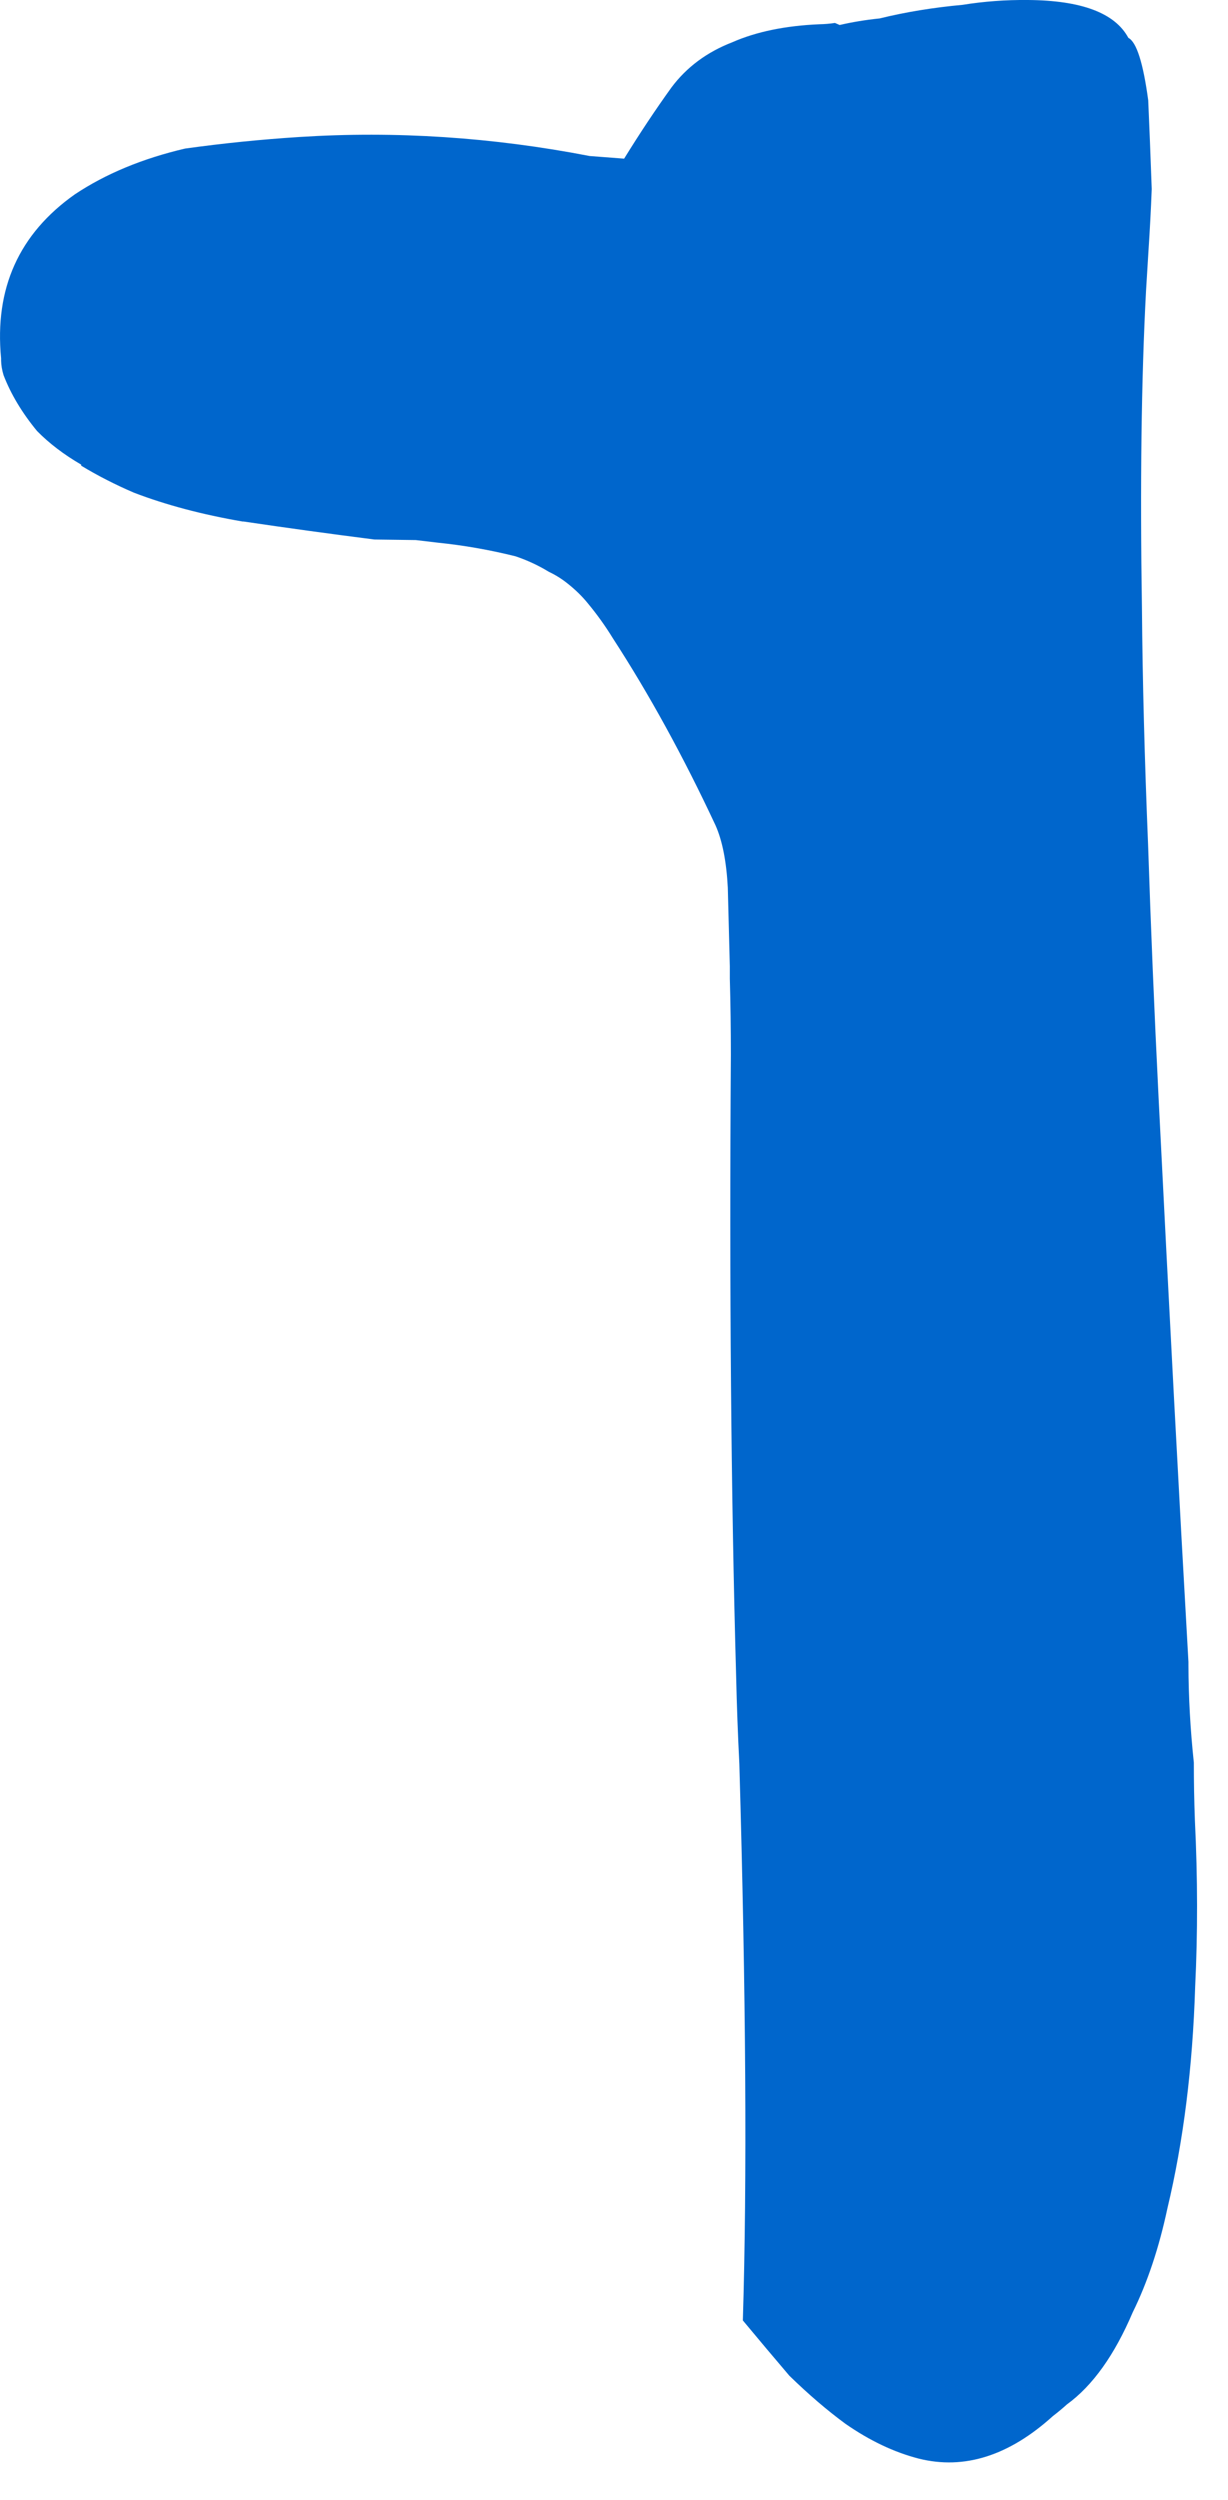 <?xml version="1.0"?>
<!DOCTYPE svg PUBLIC "-//W3C//DTD SVG 1.1//EN" "http://www.w3.org/Graphics/SVG/1.1/DTD/svg11.dtd">
<svg version='1.1' width='28px' height='57px' xmlns='http://www.w3.org/2000/svg' xmlns:xlink='http://www.w3.org/1999/xlink'>
	<g transform="translate(-191.822,-119.21)">
		<path d="M 191.847 127.38 Q 191.617 124.99 193.53 123.64 Q 194.587 122.937 196.043 122.597 Q 197.337 122.417 198.65 122.333 Q 201.94 122.123 205.267 122.767 Q 205.673 122.797 206.053 122.827 Q 206.59 121.957 207.13 121.207 Q 207.65 120.51 208.52 120.173 Q 209.34 119.813 210.507 119.763 Q 210.683 119.76 210.86 119.733 Q 210.913 119.757 210.967 119.78 Q 211.397 119.68 211.88 119.63 Q 212.763 119.413 213.773 119.32 Q 214.5 119.203 215.257 119.21 Q 217.093 119.223 217.55 120.073 Q 217.83 120.217 218.003 121.497 Q 218.043 122.4 218.083 123.52 Q 218.057 124.2 218.007 124.96 Q 217.98 125.39 217.953 125.843 Q 217.793 128.843 217.86 133.09 Q 217.88 135.54 218 138.47 Q 218.093 141.287 218.24 144.253 Q 218.603 151.517 218.92 157.1 Q 218.92 157.127 218.92 157.177 Q 218.923 158.263 219.043 159.393 Q 219.043 160.05 219.067 160.707 Q 219.163 162.673 219.073 164.51 Q 218.987 167.27 218.44 169.56 Q 218.153 170.907 217.65 171.927 Q 217.027 173.39 216.15 174.027 Q 216.003 174.16 215.83 174.293 Q 214.327 175.653 212.77 175.263 Q 211.93 175.047 211.1 174.47 Q 210.477 174.013 209.82 173.373 Q 209.317 172.783 208.76 172.113 Q 208.907 167.313 208.68 159.42 Q 208.63 158.437 208.607 157.427 Q 208.433 151.22 208.487 143.257 Q 208.487 142.377 208.463 141.52 Q 208.463 141.393 208.463 141.24 Q 208.44 140.33 208.417 139.447 Q 208.37 138.55 208.137 138.027 Q 207.037 135.673 205.797 133.763 Q 205.537 133.34 205.227 132.967 Q 205.033 132.727 204.763 132.513 Q 204.563 132.353 204.337 132.247 Q 203.983 132.03 203.577 131.893 Q 202.693 131.673 201.81 131.583 Q 201.557 131.553 201.303 131.523 Q 200.83 131.517 200.357 131.51 Q 198.843 131.317 197.377 131.1 L 197.353 131.1 Q 195.973 130.863 194.877 130.443 Q 194.24 130.17 193.673 129.827 Q 193.673 129.803 193.673 129.803 Q 193.083 129.46 192.667 129.037 Q 192.153 128.413 191.903 127.763 Q 191.85 127.587 191.847 127.433 L 191.847 127.38" fill="#0066CC"/>
	</g>
</svg>
